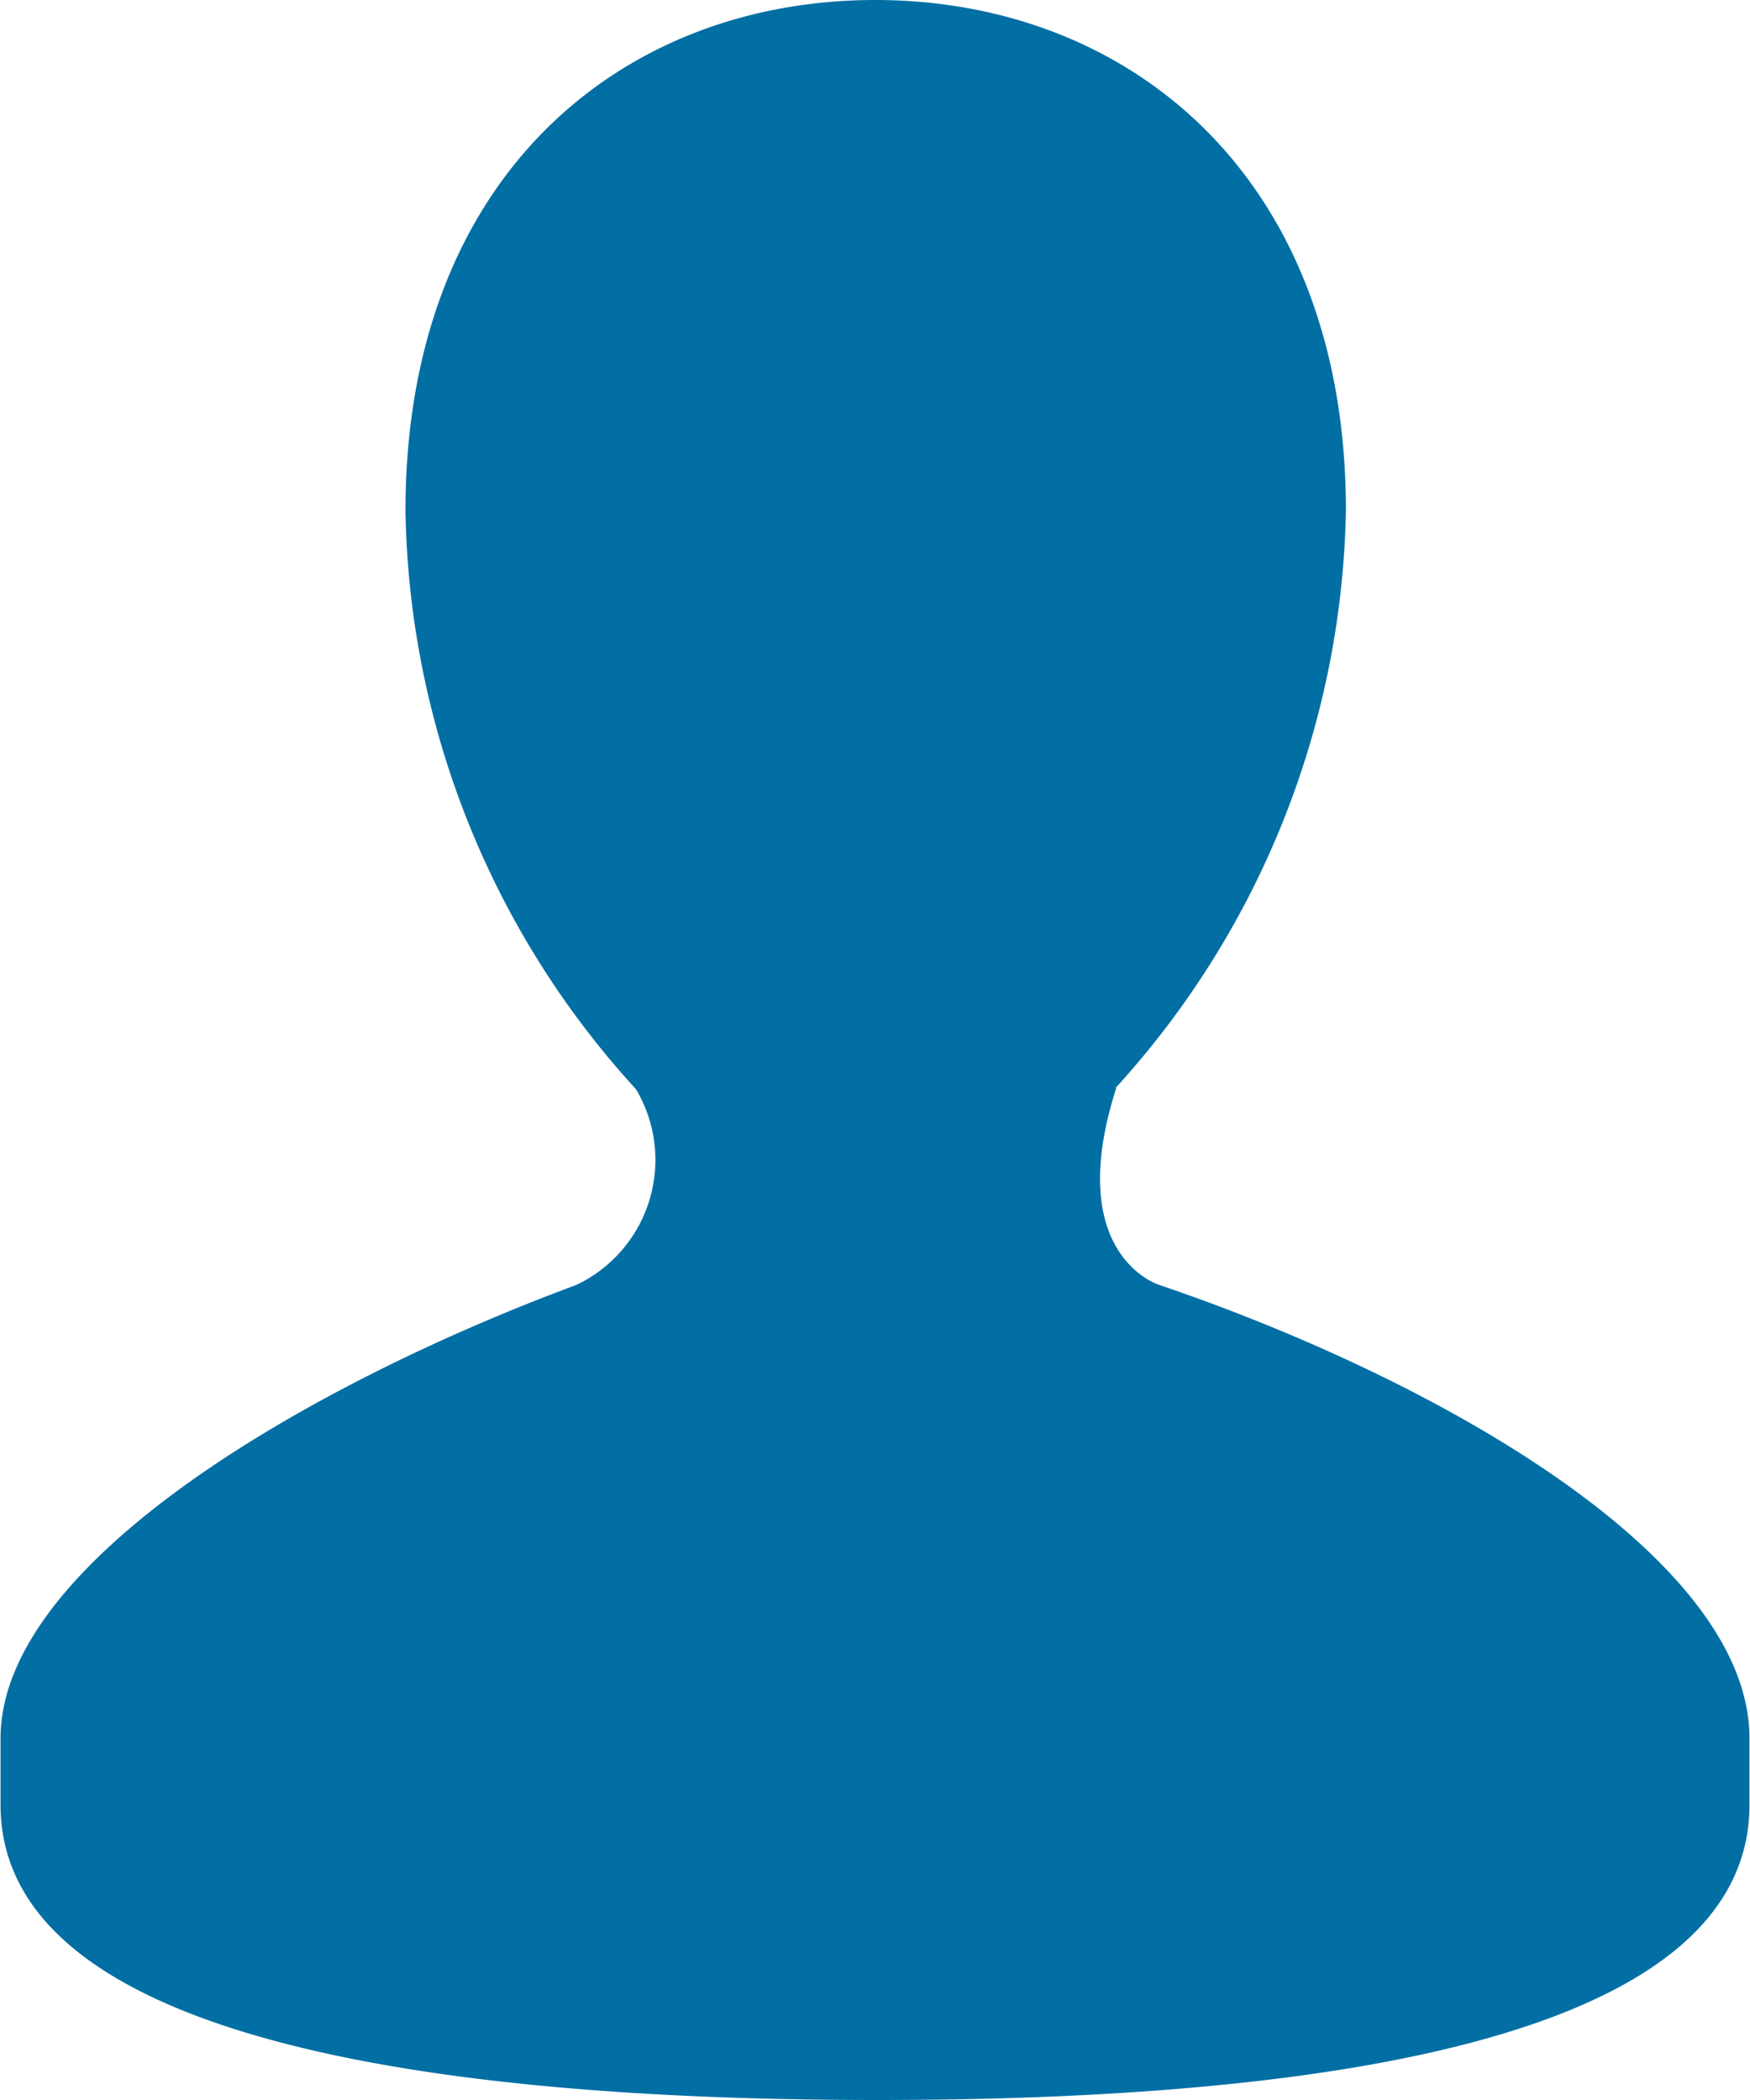 <svg xmlns="http://www.w3.org/2000/svg" width="20" height="24" viewBox="0 0 20 24">
  <defs>
    <style>
      .cls-1 {
        fill: #016FA4;
        fill-rule: evenodd;
      }
    </style>
  </defs>
  <path id="user" class="cls-1" d="M869.246,299.684c-0.145-.049-1.06-0.471-0.488-2.252h-0.007a10.057,10.057,0,0,0,2.631-6.594c0-3.83-2.489-5.838-5.38-5.838s-5.368,2.008-5.368,5.838a10.023,10.023,0,0,0,2.635,6.611,1.582,1.582,0,0,1-.68,2.235c-3.03,1.123-6.583,3.166-6.583,5.184v0.757c0,2.749,5.205,3.375,10.024,3.375s9.964-.626,9.964-3.375v-0.757C875.994,302.79,872.423,300.762,869.246,299.684Z" transform="translate(-856 -285)"/>
</svg>

